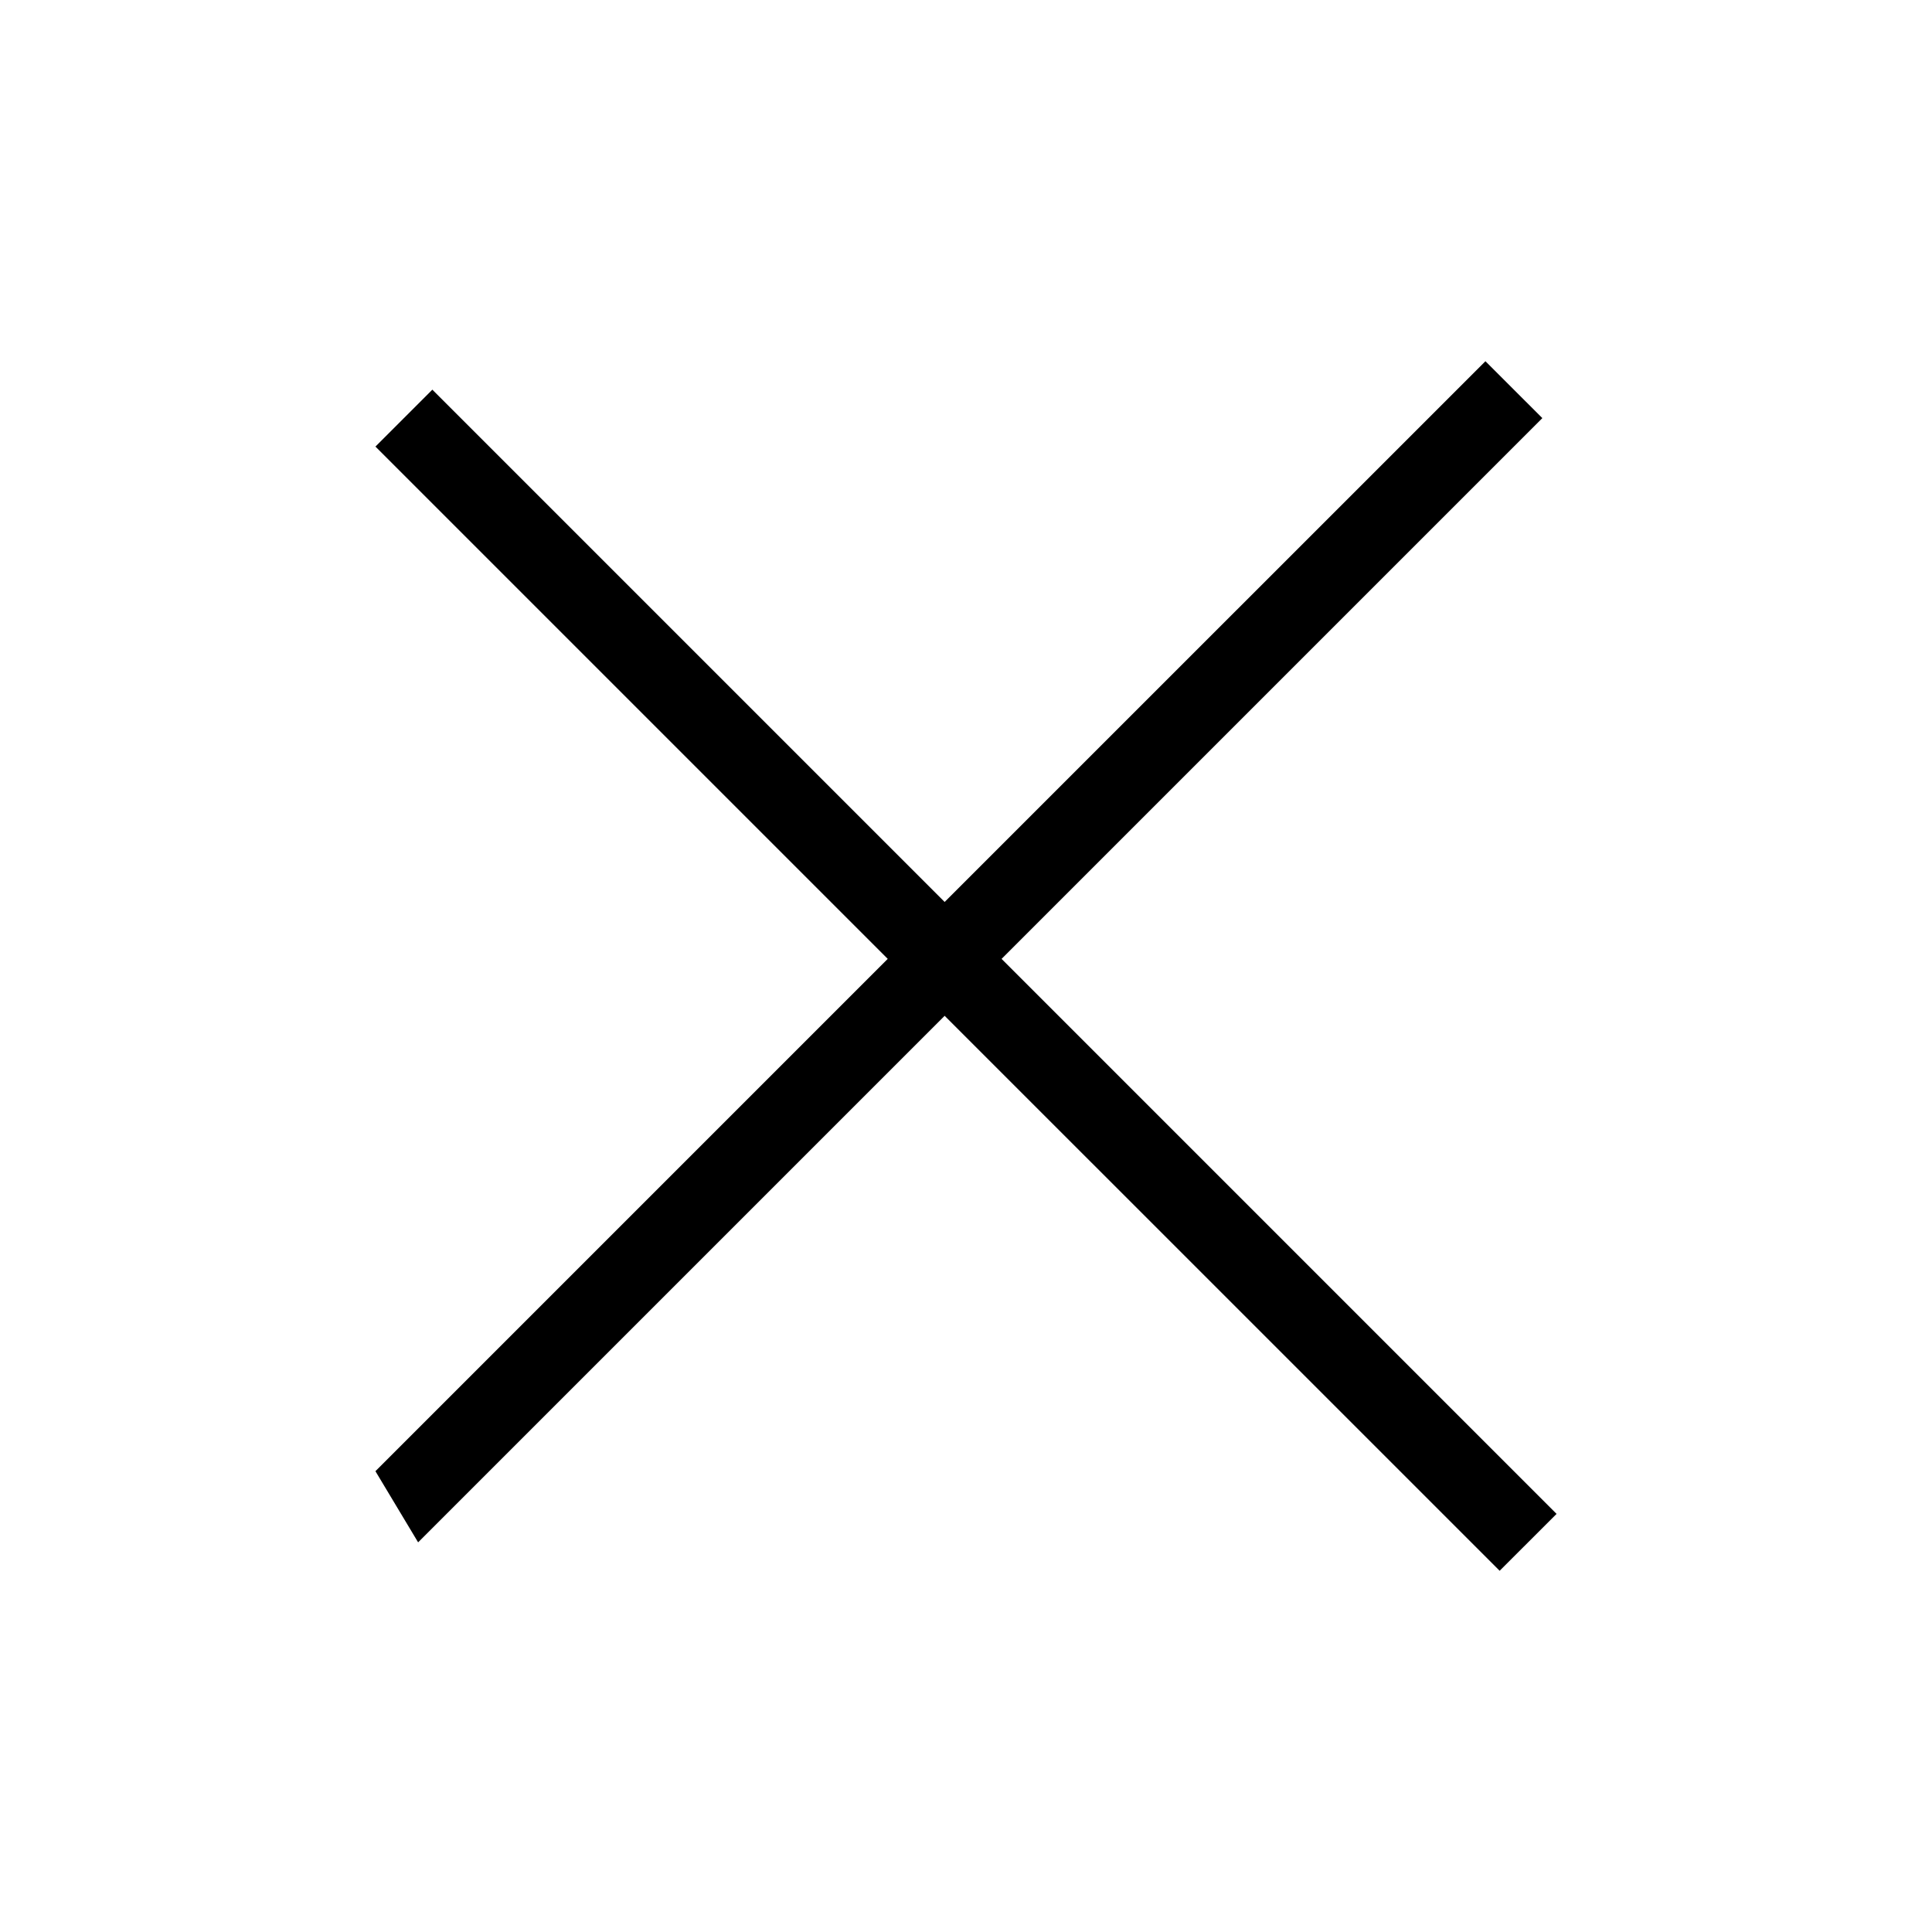 <?xml version="1.0" encoding="utf-8"?>
<!-- Generator: Adobe Illustrator 16.0.0, SVG Export Plug-In . SVG Version: 6.00 Build 0)  -->
<!DOCTYPE svg PUBLIC "-//W3C//DTD SVG 1.1//EN" "http://www.w3.org/Graphics/SVG/1.1/DTD/svg11.dtd">
<svg version="1.1" id="Layer_1" xmlns="http://www.w3.org/2000/svg" xmlns:xlink="http://www.w3.org/1999/xlink" x="0px" y="0px"
	 width="96px" height="96px" viewBox="0 0 96 96" enable-background="new 0 0 96 96" xml:space="preserve">
<polygon points="49.768,47.646 76.638,20.776 73.81,17.949 46.939,44.818 21.483,19.362 18.655,22.19 44.111,47.646 18.655,73.103 
	20.776,76.638 46.939,50.475 74.517,78.051 77.345,75.224 "/>
</svg>
